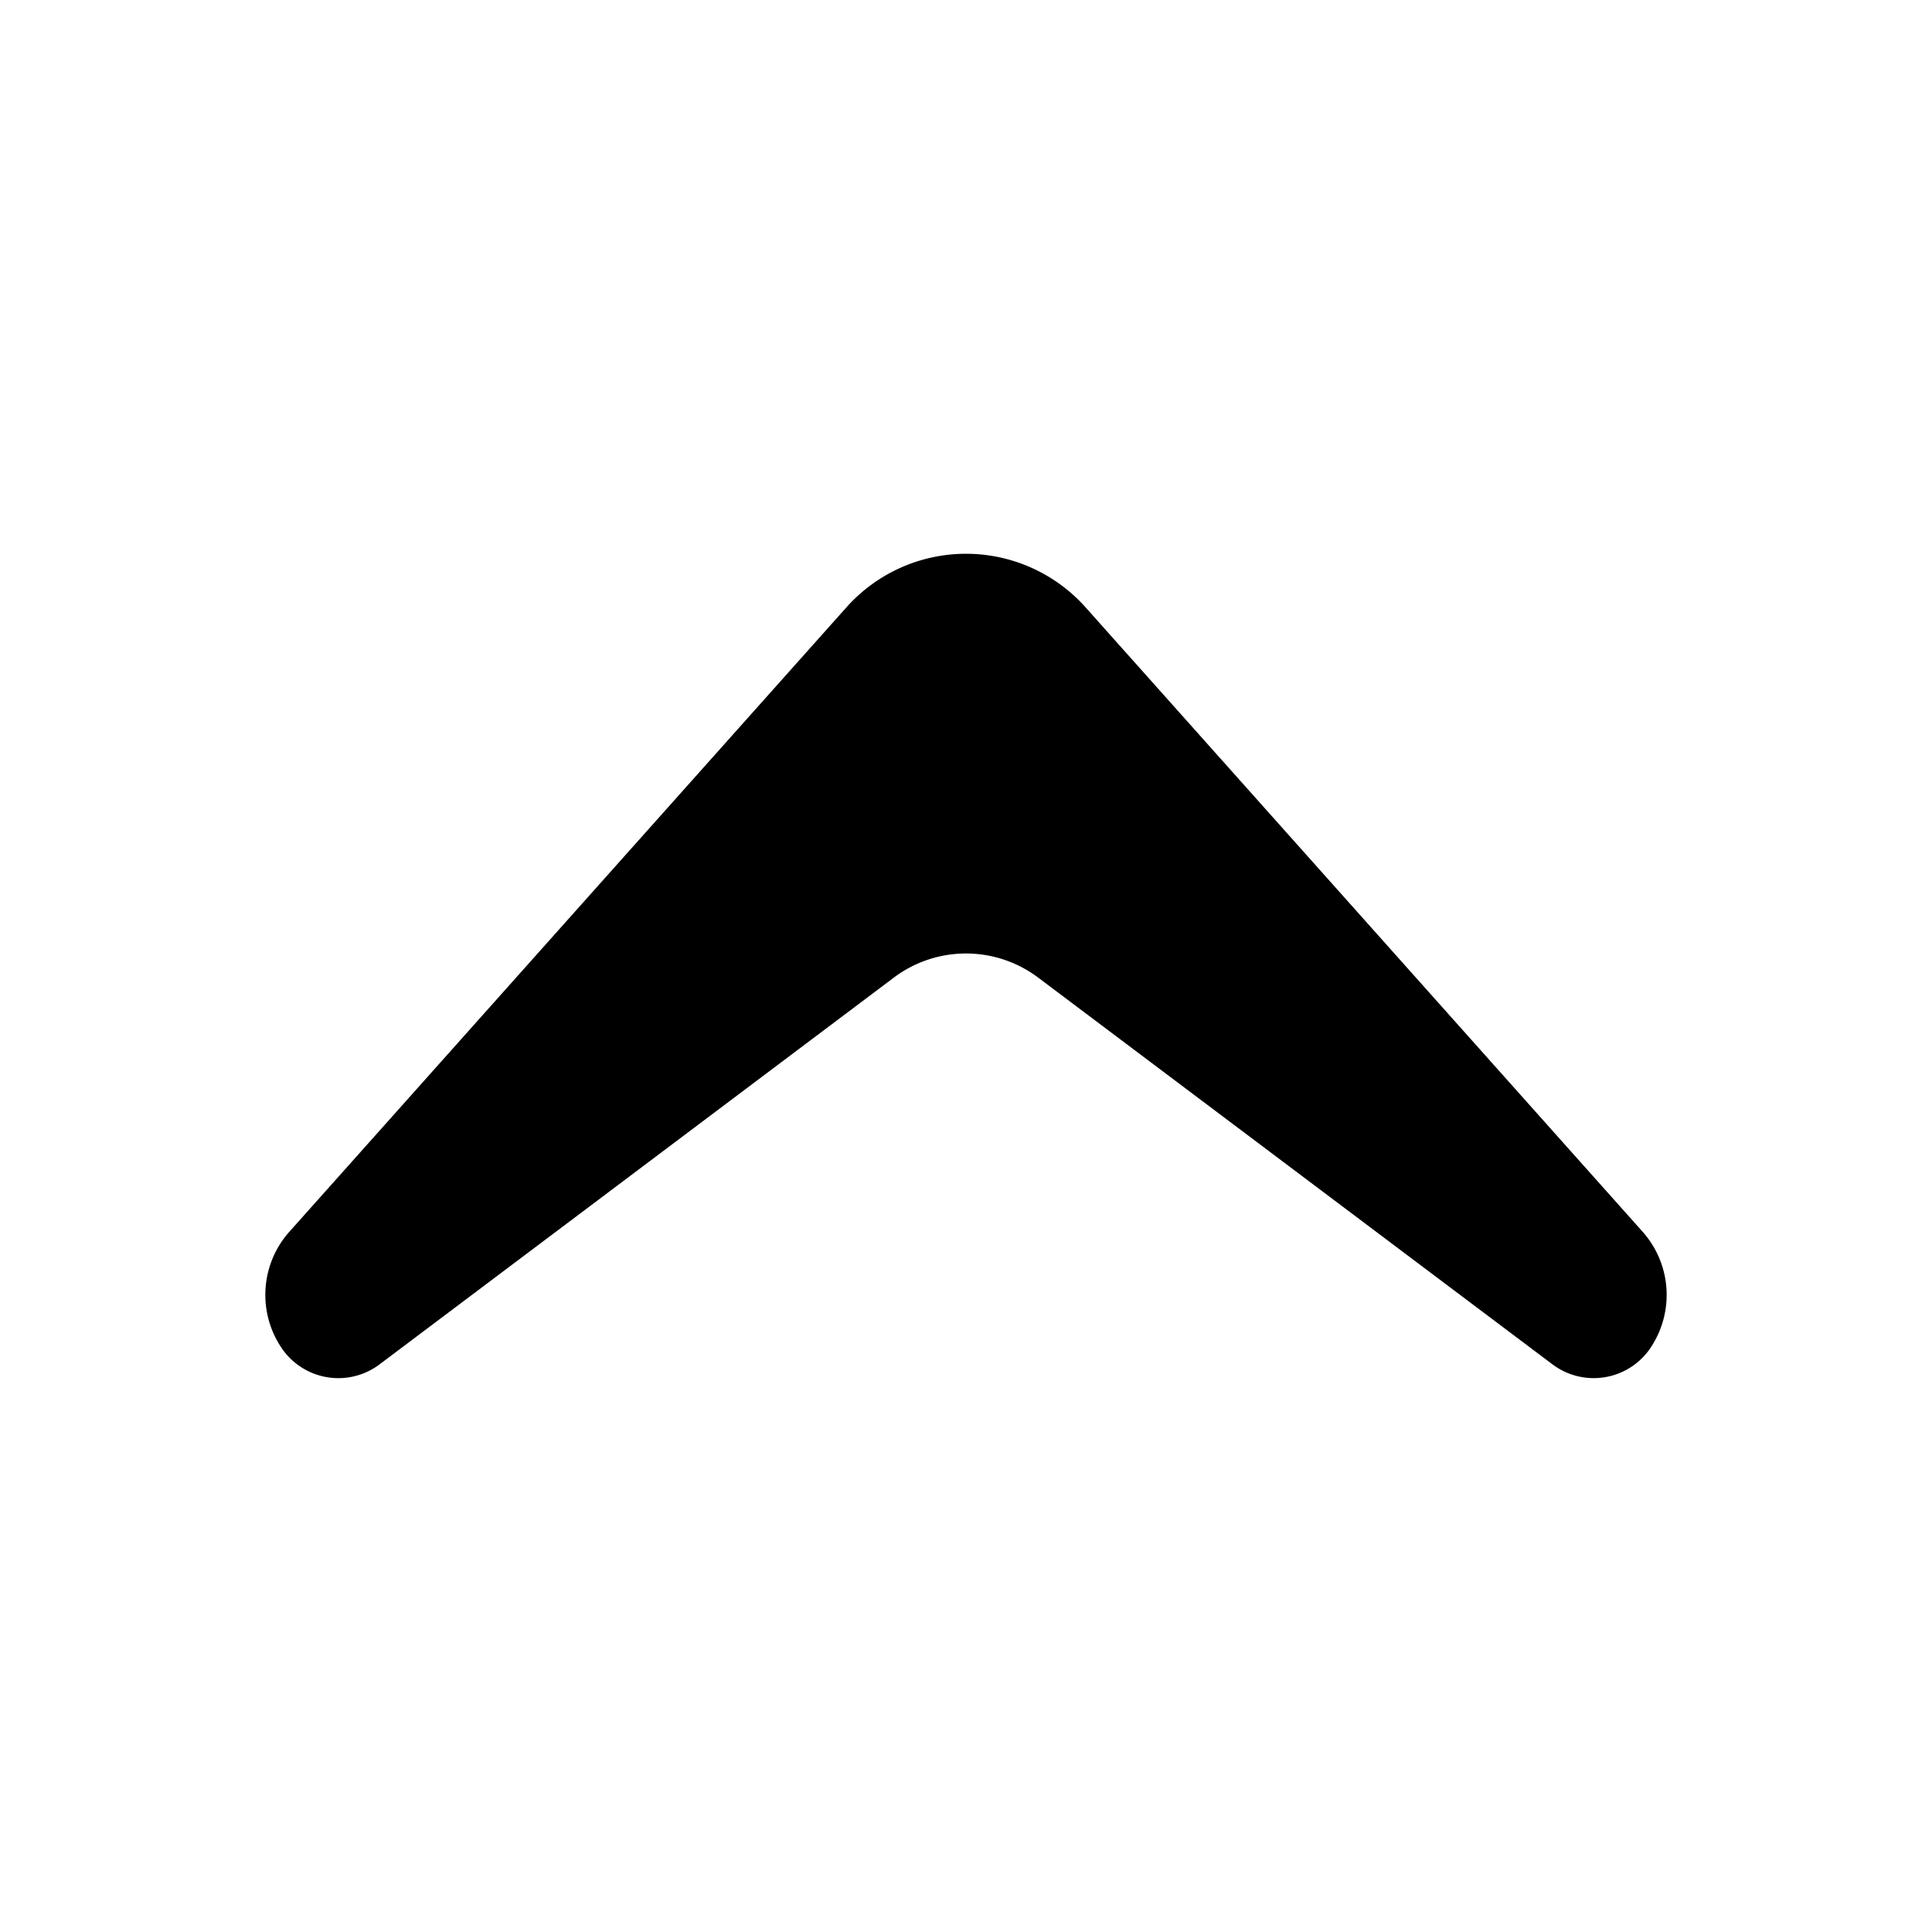 
  <svg
    t="1639131974346"
    class="icon"
    viewBox="0 0 1024 1024"
    version="1.1"
    xmlns="http://www.w3.org/2000/svg"
    p-id="4727"
    width="64"
    height="64"
  ><path d="M875.048 714.047a36.329 36.329 0 0 1-52.21 9.088l-272.542-204.953a63.635 63.635 0 0 0-76.59 0l-272.521 204.953a36.307 36.307 0 0 1-52.21-9.088c-12.583-19.005-10.77-44.193 4.369-61.167L448.496 322.055a84.913 84.913 0 0 1 127.009 0L870.635 652.859a50.332 50.332 0 0 1 4.413 61.167z" p-id="4728" /></svg>

